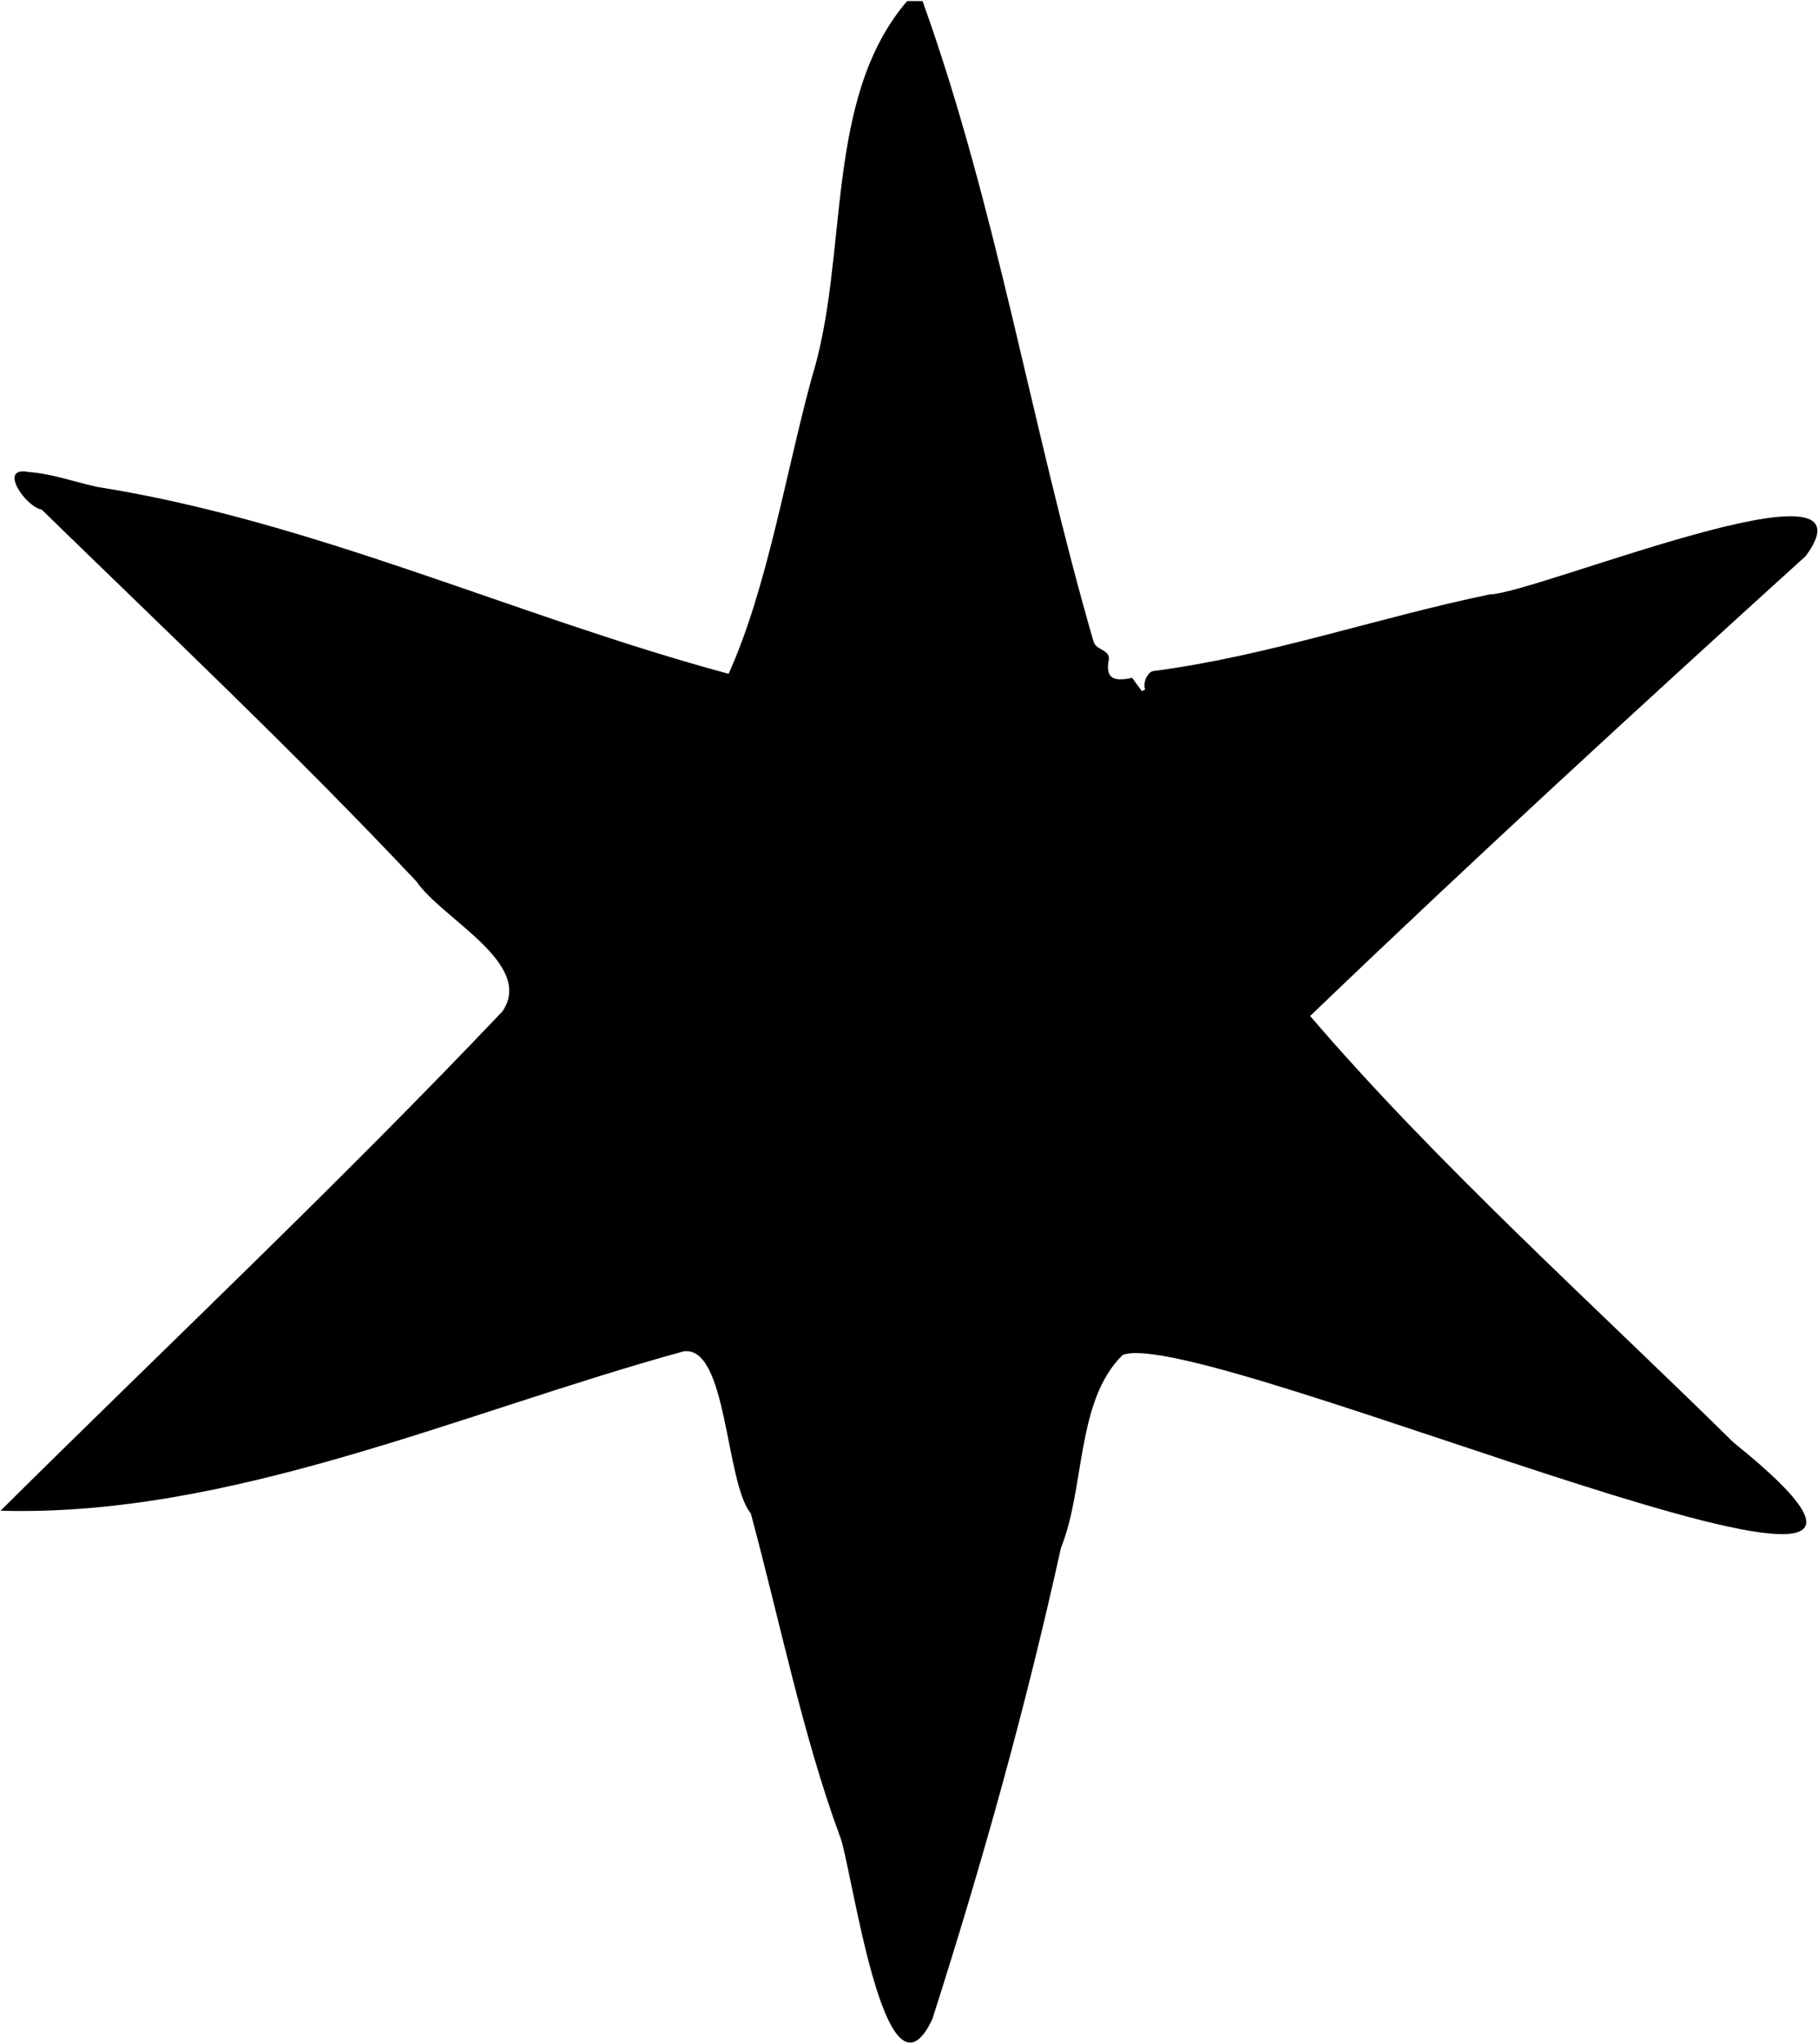 <svg version="1.2" baseProfile="tiny" id="Layer_1" xmlns="http://www.w3.org/2000/svg" xmlns:xlink="http://www.w3.org/1999/xlink"
     x="0px" y="0px" viewBox="0 0 67.12 75.44" overflow="visible" xml:space="preserve">
<path d="M34.06,0.04c2.74,7.62,4.03,15.77,6.31,23.63c0.09,0.35,0.66,0.3,0.56,0.72c-0.13,0.72,0.28,0.75,0.87,0.63
	c0.12,0.17,0.24,0.33,0.36,0.49c0.04-0.02,0.08-0.04,0.12-0.06c-0.1-0.25,0.09-0.63,0.28-0.68c4.2-0.54,8.28-1.97,12.44-2.83
	c1.71-0.04,14.58-5.39,11.67-1.42c-6.13,5.56-12.32,11.24-18.3,16.98C53.05,42.96,58.78,48.1,64,53.24
	c11.94,9.6-19.62-4.39-22.55-3.23c-1.73,1.69-1.38,4.9-2.28,7.12c-1.31,5.94-2.91,11.65-4.75,17.4c-1.77,3.73-2.99-5.8-3.42-6.78
	c-1.36-3.69-2.22-7.96-3.28-11.89c-0.95-1.15-0.86-6.23-2.49-5.98c-8.22,2.26-16.69,6.12-25.21,5.88
	c6.16-6.11,12.49-12.07,18.53-18.43c1.2-1.76-2.24-3.42-3.17-4.79c-4.46-4.74-9.18-9.19-13.84-13.73c-0.62-0.12-1.62-1.61-0.49-1.39
	c0.84,0.06,1.68,0.36,2.53,0.55c8.03,1.27,15.46,4.78,23.32,6.9c1.43-3.17,2.1-7.37,3.07-10.93c1.4-4.49,0.41-10.27,3.52-13.9
	C33.68,0.04,33.87,0.04,34.06,0.04z"/>
</svg>
